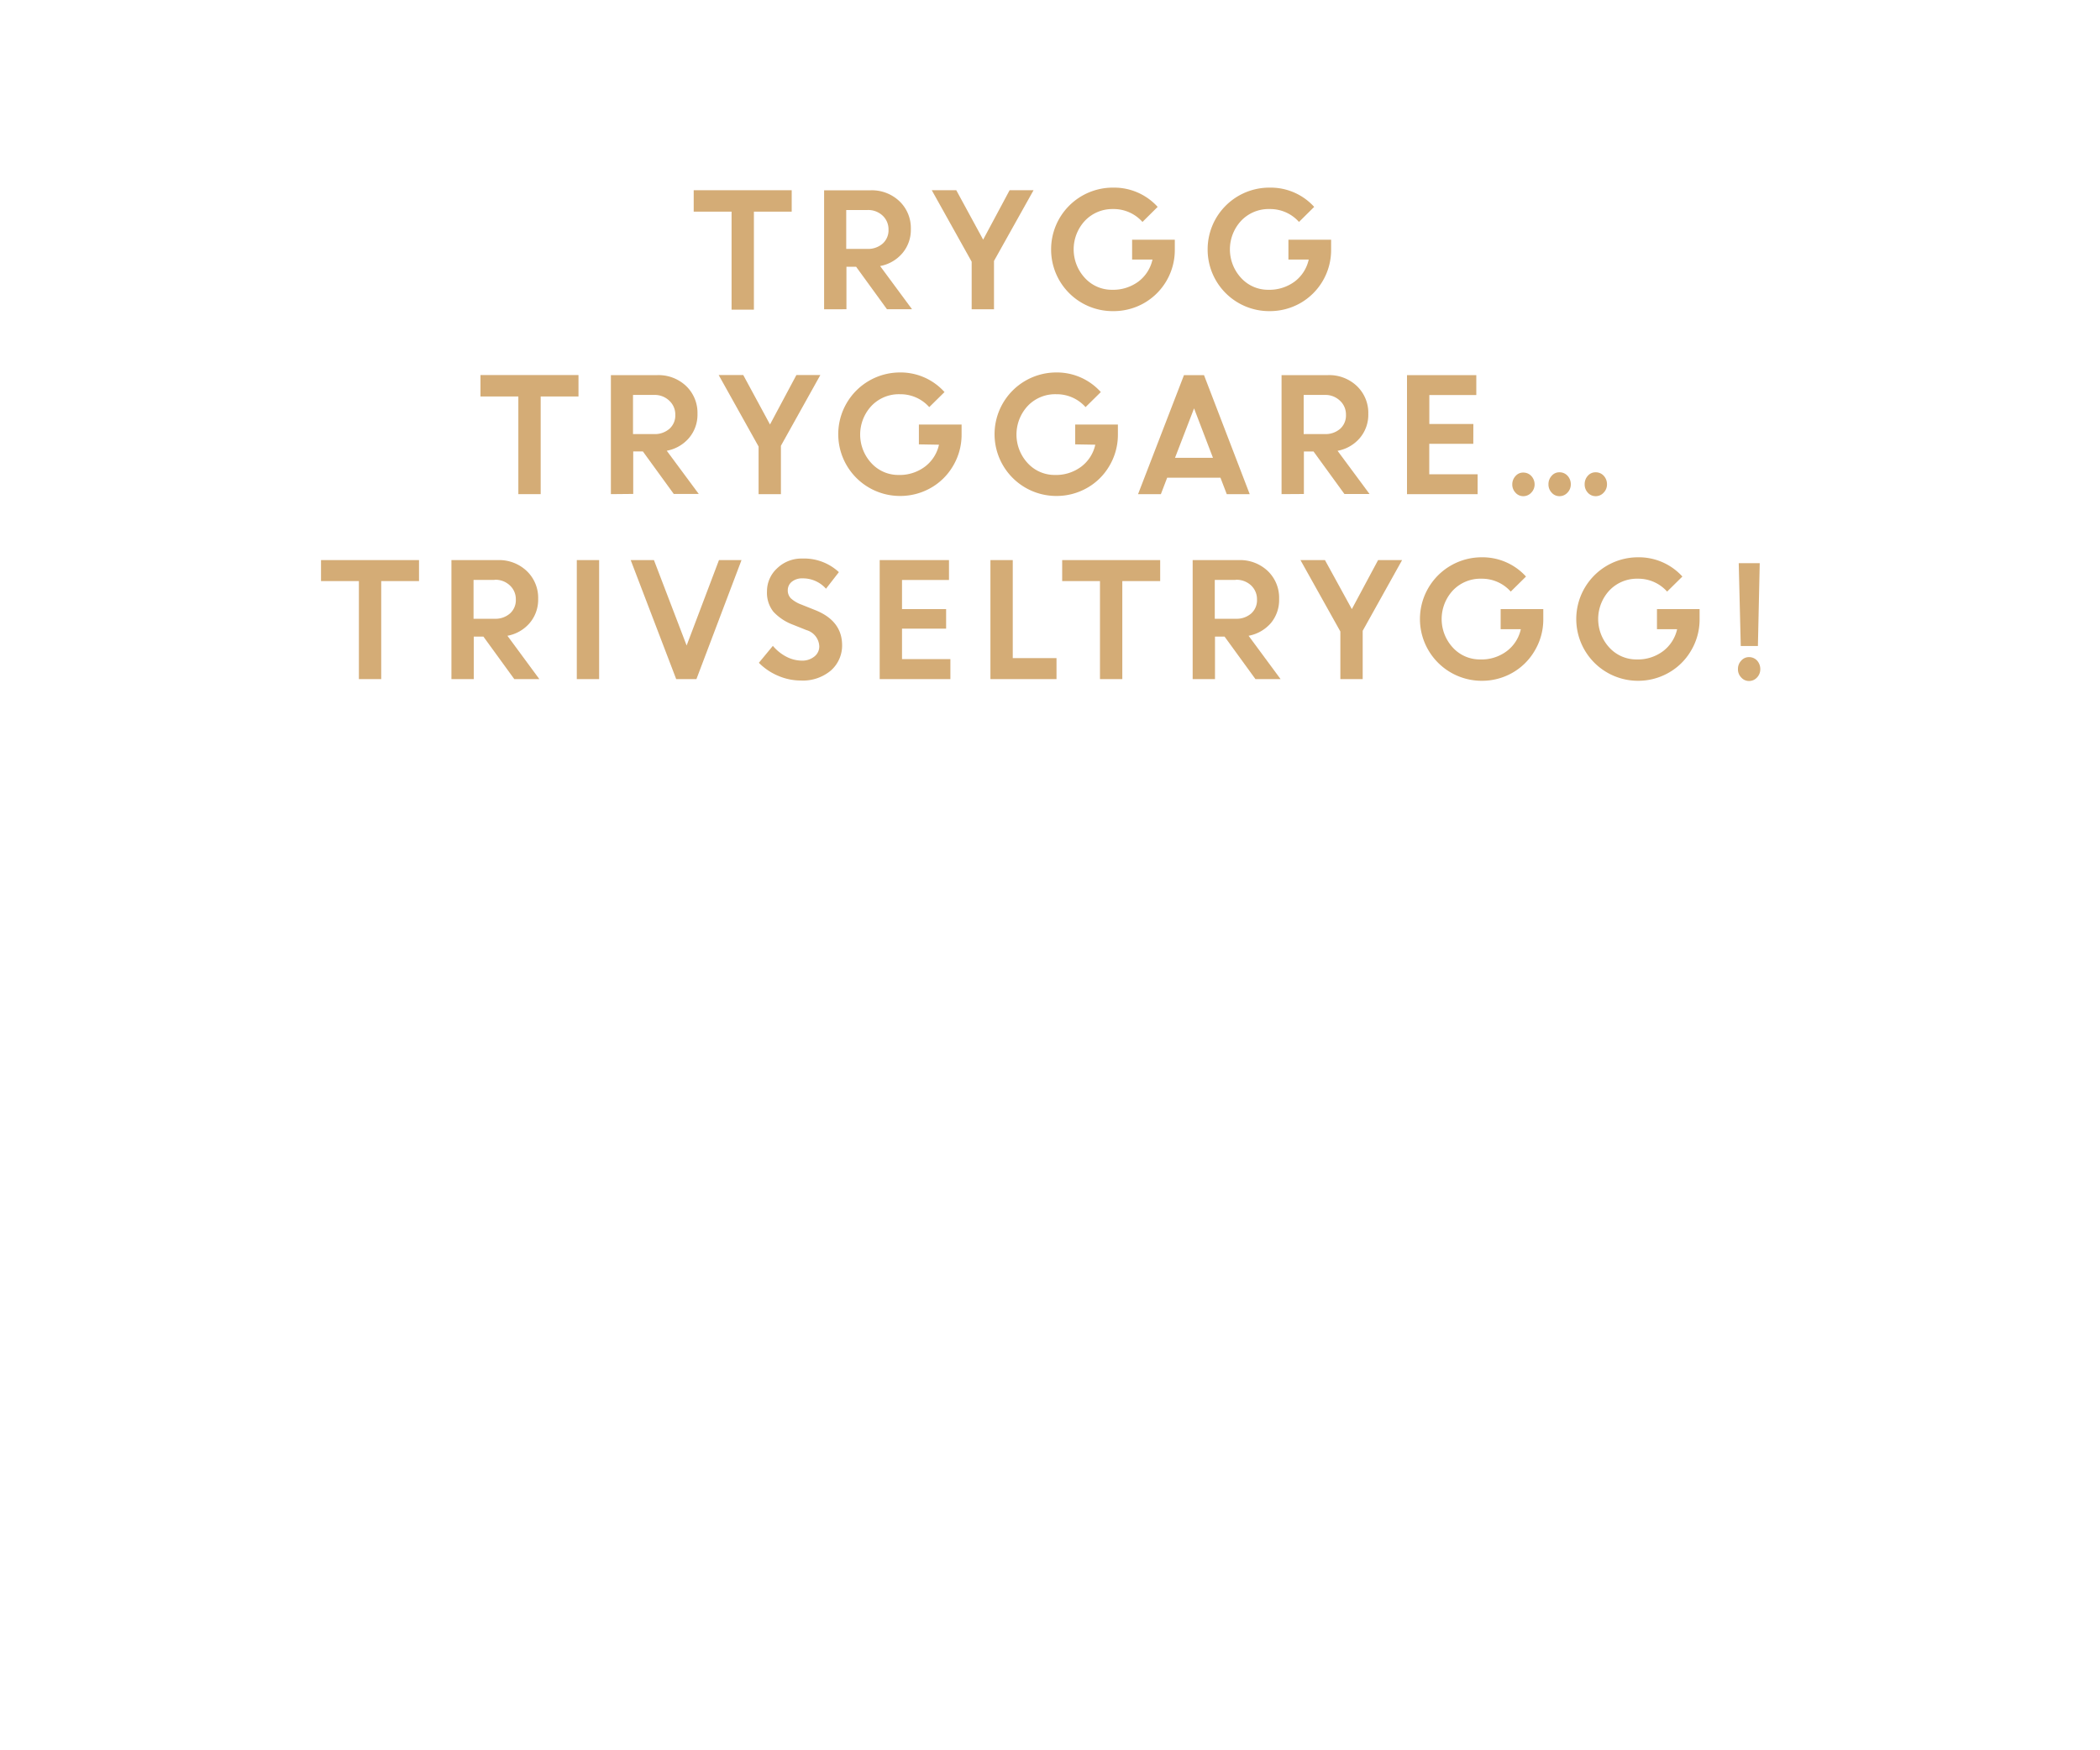 <svg id="Layer_1" data-name="Layer 1" xmlns="http://www.w3.org/2000/svg" viewBox="0 0 300 250"><defs><style>.cls-1{fill:#d4ac76;}</style></defs><title>text</title><path class="cls-1" d="M99.1,30.23V27.17h14v3.06H107.7v14h-3.19V30.23Z"/><path class="cls-1" d="M117.73,44.18v-17h6.66a5.72,5.72,0,0,1,4.09,1.55,5.29,5.29,0,0,1,1.64,4,5.14,5.14,0,0,1-1.22,3.45A5.48,5.48,0,0,1,125.73,38l4.56,6.17h-3.58l-4.41-6.07h-1.38v6.07ZM123.89,30h-3v5.55h3a3.15,3.15,0,0,0,2.21-.76,2.54,2.54,0,0,0,.83-2,2.66,2.66,0,0,0-.85-2A3,3,0,0,0,123.89,30Z"/><path class="cls-1" d="M144.23,27.17h3.42L142,37.27v6.91h-3.19v-6.8l-5.7-10.21h3.5l3.84,7.06Z"/><path class="cls-1" d="M161.73,37.07V34.24h6.1l0,1.45a8.73,8.73,0,0,1-4.46,7.64A8.82,8.82,0,0,1,159,44.44a8.79,8.79,0,0,1-8.84-8.81,8.81,8.81,0,0,1,8.89-8.83,8.38,8.38,0,0,1,6.33,2.75l-2.17,2.15A5.5,5.5,0,0,0,159,29.86,5.4,5.4,0,0,0,155,31.52a6,6,0,0,0,0,8.2,5.2,5.2,0,0,0,3.86,1.67,6.07,6.07,0,0,0,3.78-1.18,5.36,5.36,0,0,0,2-3.14Z"/><path class="cls-1" d="M184.06,37.07V34.24h6.1l0,1.45a8.73,8.73,0,0,1-4.46,7.64,8.82,8.82,0,0,1-4.34,1.11,8.79,8.79,0,0,1-8.84-8.81,8.81,8.81,0,0,1,8.89-8.83,8.38,8.38,0,0,1,6.33,2.75l-2.17,2.15a5.5,5.5,0,0,0-4.18-1.84,5.4,5.4,0,0,0-4.07,1.66,6,6,0,0,0,0,8.2,5.2,5.2,0,0,0,3.86,1.67,6.07,6.07,0,0,0,3.78-1.18,5.36,5.36,0,0,0,2-3.14Z"/><path class="cls-1" d="M68.64,56.63V53.57h14v3.06H77.24V70.58H74.05V56.63Z"/><path class="cls-1" d="M87.27,70.58v-17h6.66A5.72,5.72,0,0,1,98,55.12a5.29,5.29,0,0,1,1.64,4,5.14,5.14,0,0,1-1.22,3.45,5.48,5.48,0,0,1-3.17,1.81l4.57,6.17H96.25l-4.41-6.07H90.46v6.07Zm6.16-14.17h-3V62h3a3.15,3.15,0,0,0,2.21-.76,2.54,2.54,0,0,0,.83-2,2.66,2.66,0,0,0-.85-2A3,3,0,0,0,93.43,56.41Z"/><path class="cls-1" d="M113.77,53.57h3.42l-5.63,10.1v6.91h-3.19v-6.8l-5.7-10.21h3.51L110,60.63Z"/><path class="cls-1" d="M131.27,63.47V60.64h6.1l0,1.45a8.71,8.71,0,0,1-1.25,4.51,8.55,8.55,0,0,1-3.22,3.13,8.81,8.81,0,0,1-4.33,1.11,8.82,8.82,0,1,1,0-17.64A8.42,8.42,0,0,1,134.93,56l-2.18,2.15a5.5,5.5,0,0,0-4.18-1.84,5.4,5.4,0,0,0-4.07,1.66,6,6,0,0,0,0,8.2,5.2,5.2,0,0,0,3.86,1.67,6,6,0,0,0,3.78-1.19,5.37,5.37,0,0,0,2-3.13Z"/><path class="cls-1" d="M153.6,63.47V60.64h6.1l0,1.45a8.71,8.71,0,0,1-1.25,4.51,8.55,8.55,0,0,1-3.22,3.13,8.78,8.78,0,0,1-4.33,1.11,8.82,8.82,0,1,1,0-17.64A8.42,8.42,0,0,1,157.26,56l-2.18,2.15a5.5,5.5,0,0,0-4.18-1.84,5.4,5.4,0,0,0-4.07,1.66,6,6,0,0,0,0,8.2,5.2,5.2,0,0,0,3.86,1.67,6,6,0,0,0,3.78-1.19,5.37,5.37,0,0,0,2-3.13Z"/><path class="cls-1" d="M162.58,70.58l6.56-17H172l6.53,17h-3.28l-.9-2.35h-7.61l-.9,2.35Zm8-12.25-2.72,7.06h5.42Z"/><path class="cls-1" d="M183.08,70.58v-17h6.66a5.72,5.72,0,0,1,4.09,1.55,5.29,5.29,0,0,1,1.64,4,5.14,5.14,0,0,1-1.22,3.45,5.48,5.48,0,0,1-3.17,1.81l4.57,6.17h-3.59l-4.41-6.07h-1.38v6.07Zm6.16-14.17h-3V62h3a3.18,3.18,0,0,0,2.22-.76,2.56,2.56,0,0,0,.82-2,2.66,2.66,0,0,0-.85-2A3,3,0,0,0,189.24,56.41Z"/><path class="cls-1" d="M210.47,63.39h-6.29v4.35h6.91v2.84H201v-17h9.9v2.84h-6.71v4.14h6.29Z"/><path class="cls-1" d="M218.75,70.37a1.51,1.51,0,0,1-1.14.5,1.45,1.45,0,0,1-1.11-.5,1.68,1.68,0,0,1-.46-1.2A1.73,1.73,0,0,1,216.5,68a1.41,1.41,0,0,1,1.11-.5,1.53,1.53,0,0,1,1.14.48,1.76,1.76,0,0,1,.48,1.23A1.66,1.66,0,0,1,218.75,70.37Zm5.17,0a1.51,1.51,0,0,1-1.14.5,1.45,1.45,0,0,1-1.11-.5,1.68,1.68,0,0,1-.46-1.2,1.73,1.73,0,0,1,.46-1.21,1.41,1.41,0,0,1,1.11-.5,1.53,1.53,0,0,1,1.14.48,1.76,1.76,0,0,1,.48,1.23A1.66,1.66,0,0,1,223.92,70.37Zm5.17,0a1.51,1.51,0,0,1-1.14.5,1.48,1.48,0,0,1-1.12-.5,1.72,1.72,0,0,1-.45-1.2,1.76,1.76,0,0,1,.45-1.21,1.45,1.45,0,0,1,1.12-.5,1.53,1.53,0,0,1,1.14.48,1.76,1.76,0,0,1,.48,1.23A1.66,1.66,0,0,1,229.09,70.37Z"/><path class="cls-1" d="M45.86,83V80h14V83H54.46V97H51.27V83Z"/><path class="cls-1" d="M64.49,97V80h6.66a5.72,5.72,0,0,1,4.09,1.55,5.29,5.29,0,0,1,1.64,4A5.14,5.14,0,0,1,75.66,89a5.48,5.48,0,0,1-3.17,1.81L77.05,97H73.47l-4.41-6.07H67.68V97Zm6.16-14.17h-3v5.55h3a3.15,3.15,0,0,0,2.21-.76,2.54,2.54,0,0,0,.83-2,2.66,2.66,0,0,0-.85-2A3,3,0,0,0,70.65,82.81Z"/><path class="cls-1" d="M82.4,97V80h3.19V97Z"/><path class="cls-1" d="M96.6,97,90.1,80h3.32L98.09,92.2,102.71,80h3.22L99.49,97Z"/><path class="cls-1" d="M114.38,97.2a8.14,8.14,0,0,1-3.21-.67,8.5,8.5,0,0,1-2.76-1.86l2-2.42a6.34,6.34,0,0,0,1.87,1.52,4.87,4.87,0,0,0,2.24.59,2.73,2.73,0,0,0,1.81-.58,1.81,1.81,0,0,0,.71-1.47A2.52,2.52,0,0,0,115.21,90l-1.9-.76a7.29,7.29,0,0,1-2.83-1.87,4.36,4.36,0,0,1-.91-2.9A4.44,4.44,0,0,1,111,81.19a5,5,0,0,1,3.61-1.41,7.28,7.28,0,0,1,5.23,1.94L118,84.09a4.41,4.41,0,0,0-3.36-1.48,2.32,2.32,0,0,0-1.53.49,1.53,1.53,0,0,0-.57,1.2,1.6,1.6,0,0,0,.45,1.17,4.5,4.5,0,0,0,1.46.87l2,.8c2.52,1,3.81,2.64,3.85,4.91a4.76,4.76,0,0,1-1.6,3.72A6.2,6.2,0,0,1,114.38,97.2Z"/><path class="cls-1" d="M135.16,89.79h-6.3v4.35h6.91V97h-10.1V80h9.9v2.84h-6.71V87h6.3Z"/><path class="cls-1" d="M141.49,97V80h3.19v14h6.25V97Z"/><path class="cls-1" d="M151.74,83V80h14V83h-5.41V97h-3.19V83Z"/><path class="cls-1" d="M170.38,97V80H177a5.74,5.74,0,0,1,4.1,1.55,5.28,5.28,0,0,1,1.63,4A5.13,5.13,0,0,1,181.55,89a5.54,5.54,0,0,1-3.18,1.81L182.94,97h-3.59l-4.41-6.07h-1.37V97Zm6.16-14.17h-3v5.55h3a3.17,3.17,0,0,0,2.21-.76,2.53,2.53,0,0,0,.82-2,2.69,2.69,0,0,0-.84-2A3.06,3.06,0,0,0,176.54,82.81Z"/><path class="cls-1" d="M196.87,80h3.43l-5.63,10.1V97h-3.19v-6.8L185.78,80h3.5L193.12,87Z"/><path class="cls-1" d="M214.38,89.87V87h6.09l0,1.45A8.7,8.7,0,0,1,219.21,93,8.58,8.58,0,0,1,216,96.13a8.75,8.75,0,0,1-4.33,1.11,8.82,8.82,0,1,1,0-17.64A8.39,8.39,0,0,1,218,82.35l-2.18,2.15a5.49,5.49,0,0,0-4.18-1.84,5.41,5.41,0,0,0-4.07,1.66,6,6,0,0,0,0,8.2,5.21,5.21,0,0,0,3.86,1.67A6,6,0,0,0,215.26,93a5.35,5.35,0,0,0,2-3.13Z"/><path class="cls-1" d="M236.71,89.87V87h6.09l0,1.45A8.7,8.7,0,0,1,241.54,93a8.58,8.58,0,0,1-3.23,3.13A8.78,8.78,0,0,1,234,97.24a8.82,8.82,0,1,1,0-17.64,8.39,8.39,0,0,1,6.34,2.75l-2.18,2.15A5.49,5.49,0,0,0,234,82.66a5.41,5.41,0,0,0-4.07,1.66,6,6,0,0,0,0,8.2,5.21,5.21,0,0,0,3.86,1.67A6,6,0,0,0,237.59,93a5.4,5.4,0,0,0,2-3.13Z"/><path class="cls-1" d="M251,96.77a1.53,1.53,0,0,1-1.13.5,1.47,1.47,0,0,1-1.12-.5,1.65,1.65,0,0,1-.47-1.2,1.69,1.69,0,0,1,.47-1.21,1.43,1.43,0,0,1,1.12-.5,1.55,1.55,0,0,1,1.13.48,1.8,1.8,0,0,1,.47,1.23A1.69,1.69,0,0,1,251,96.77Zm-2.32-4.5-.29-11.83h3l-.26,11.83Z"/></svg>